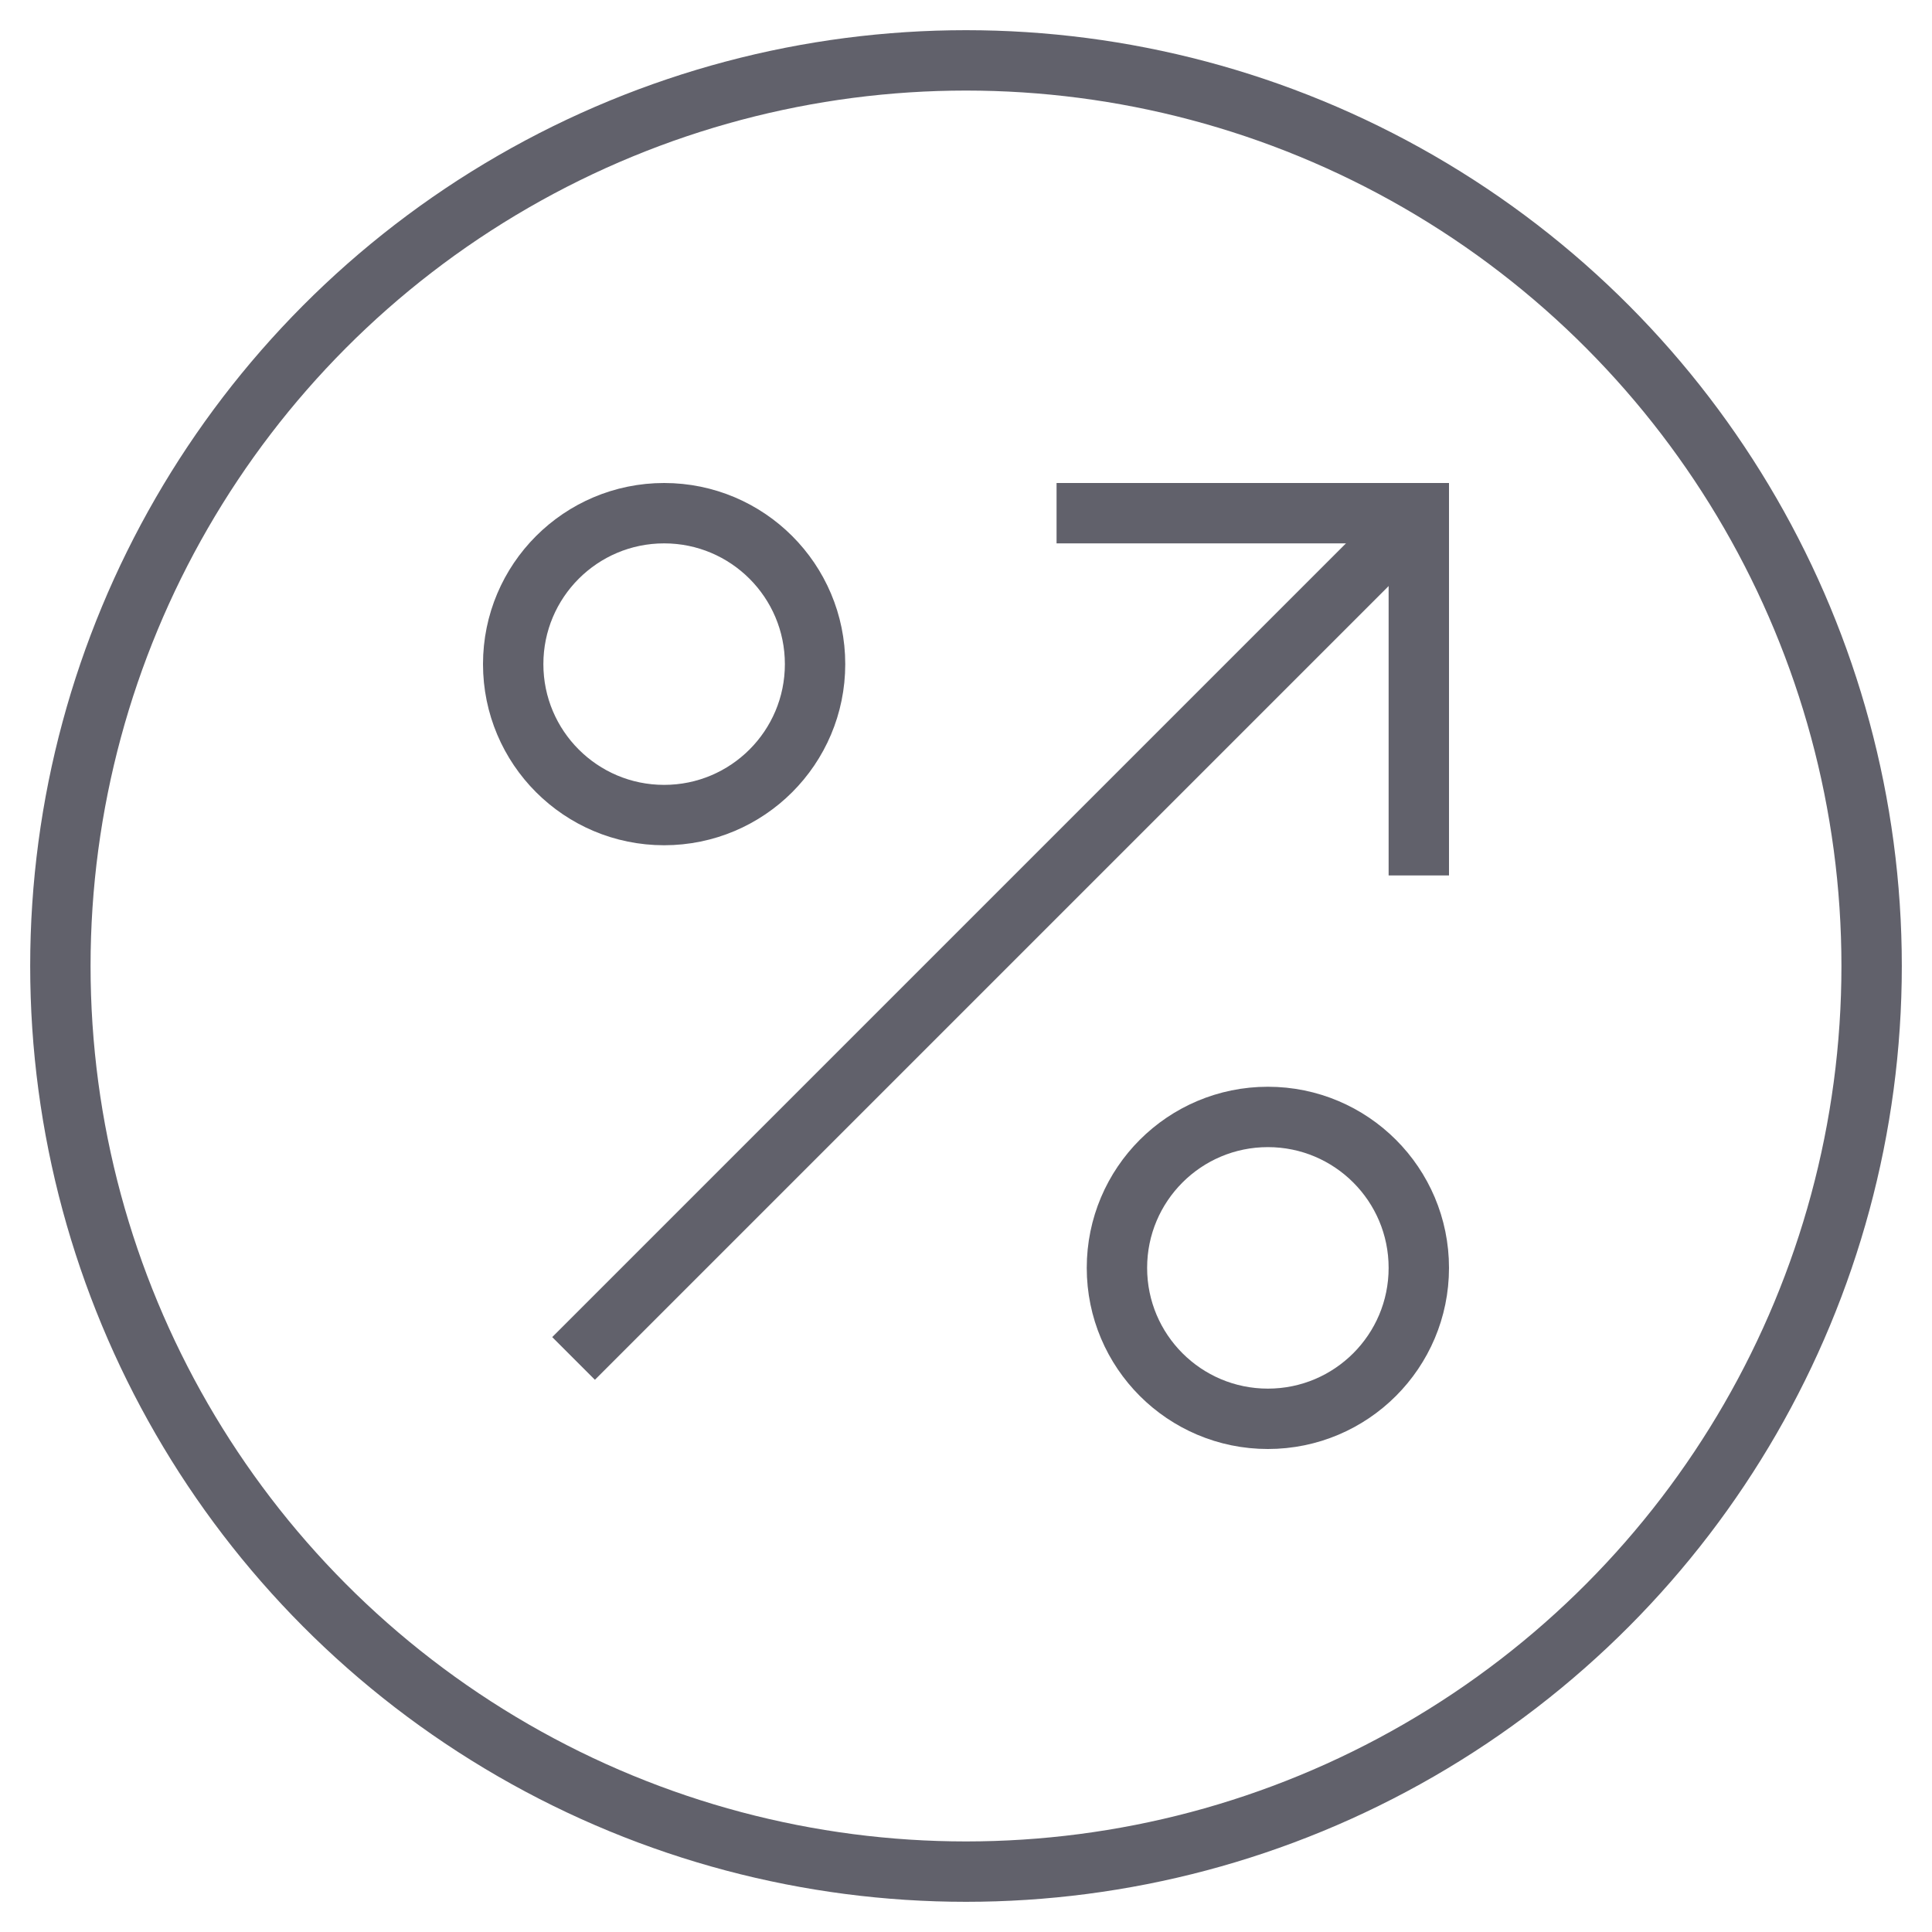<svg xmlns="http://www.w3.org/2000/svg" height="64" width="64" viewBox="0 0 64 64"><circle fill="none" stroke="#61616b" stroke-width="2" cx="32" cy="32" r="30"></circle> <circle data-color="color-2" fill="none" stroke="#61616b" stroke-width="2" cx="22" cy="22" r="5"></circle> <circle data-color="color-2" fill="none" stroke="#61616b" stroke-width="2" cx="42" cy="42" r="5"></circle> <line data-cap="butt" data-color="color-2" fill="none" stroke="#61616b" stroke-width="2" x1="19" y1="45" x2="47" y2="17"></line> <polyline data-color="color-2" fill="none" stroke="#61616b" stroke-width="2" points=" 35,17 47,17 47,29 "></polyline></svg>